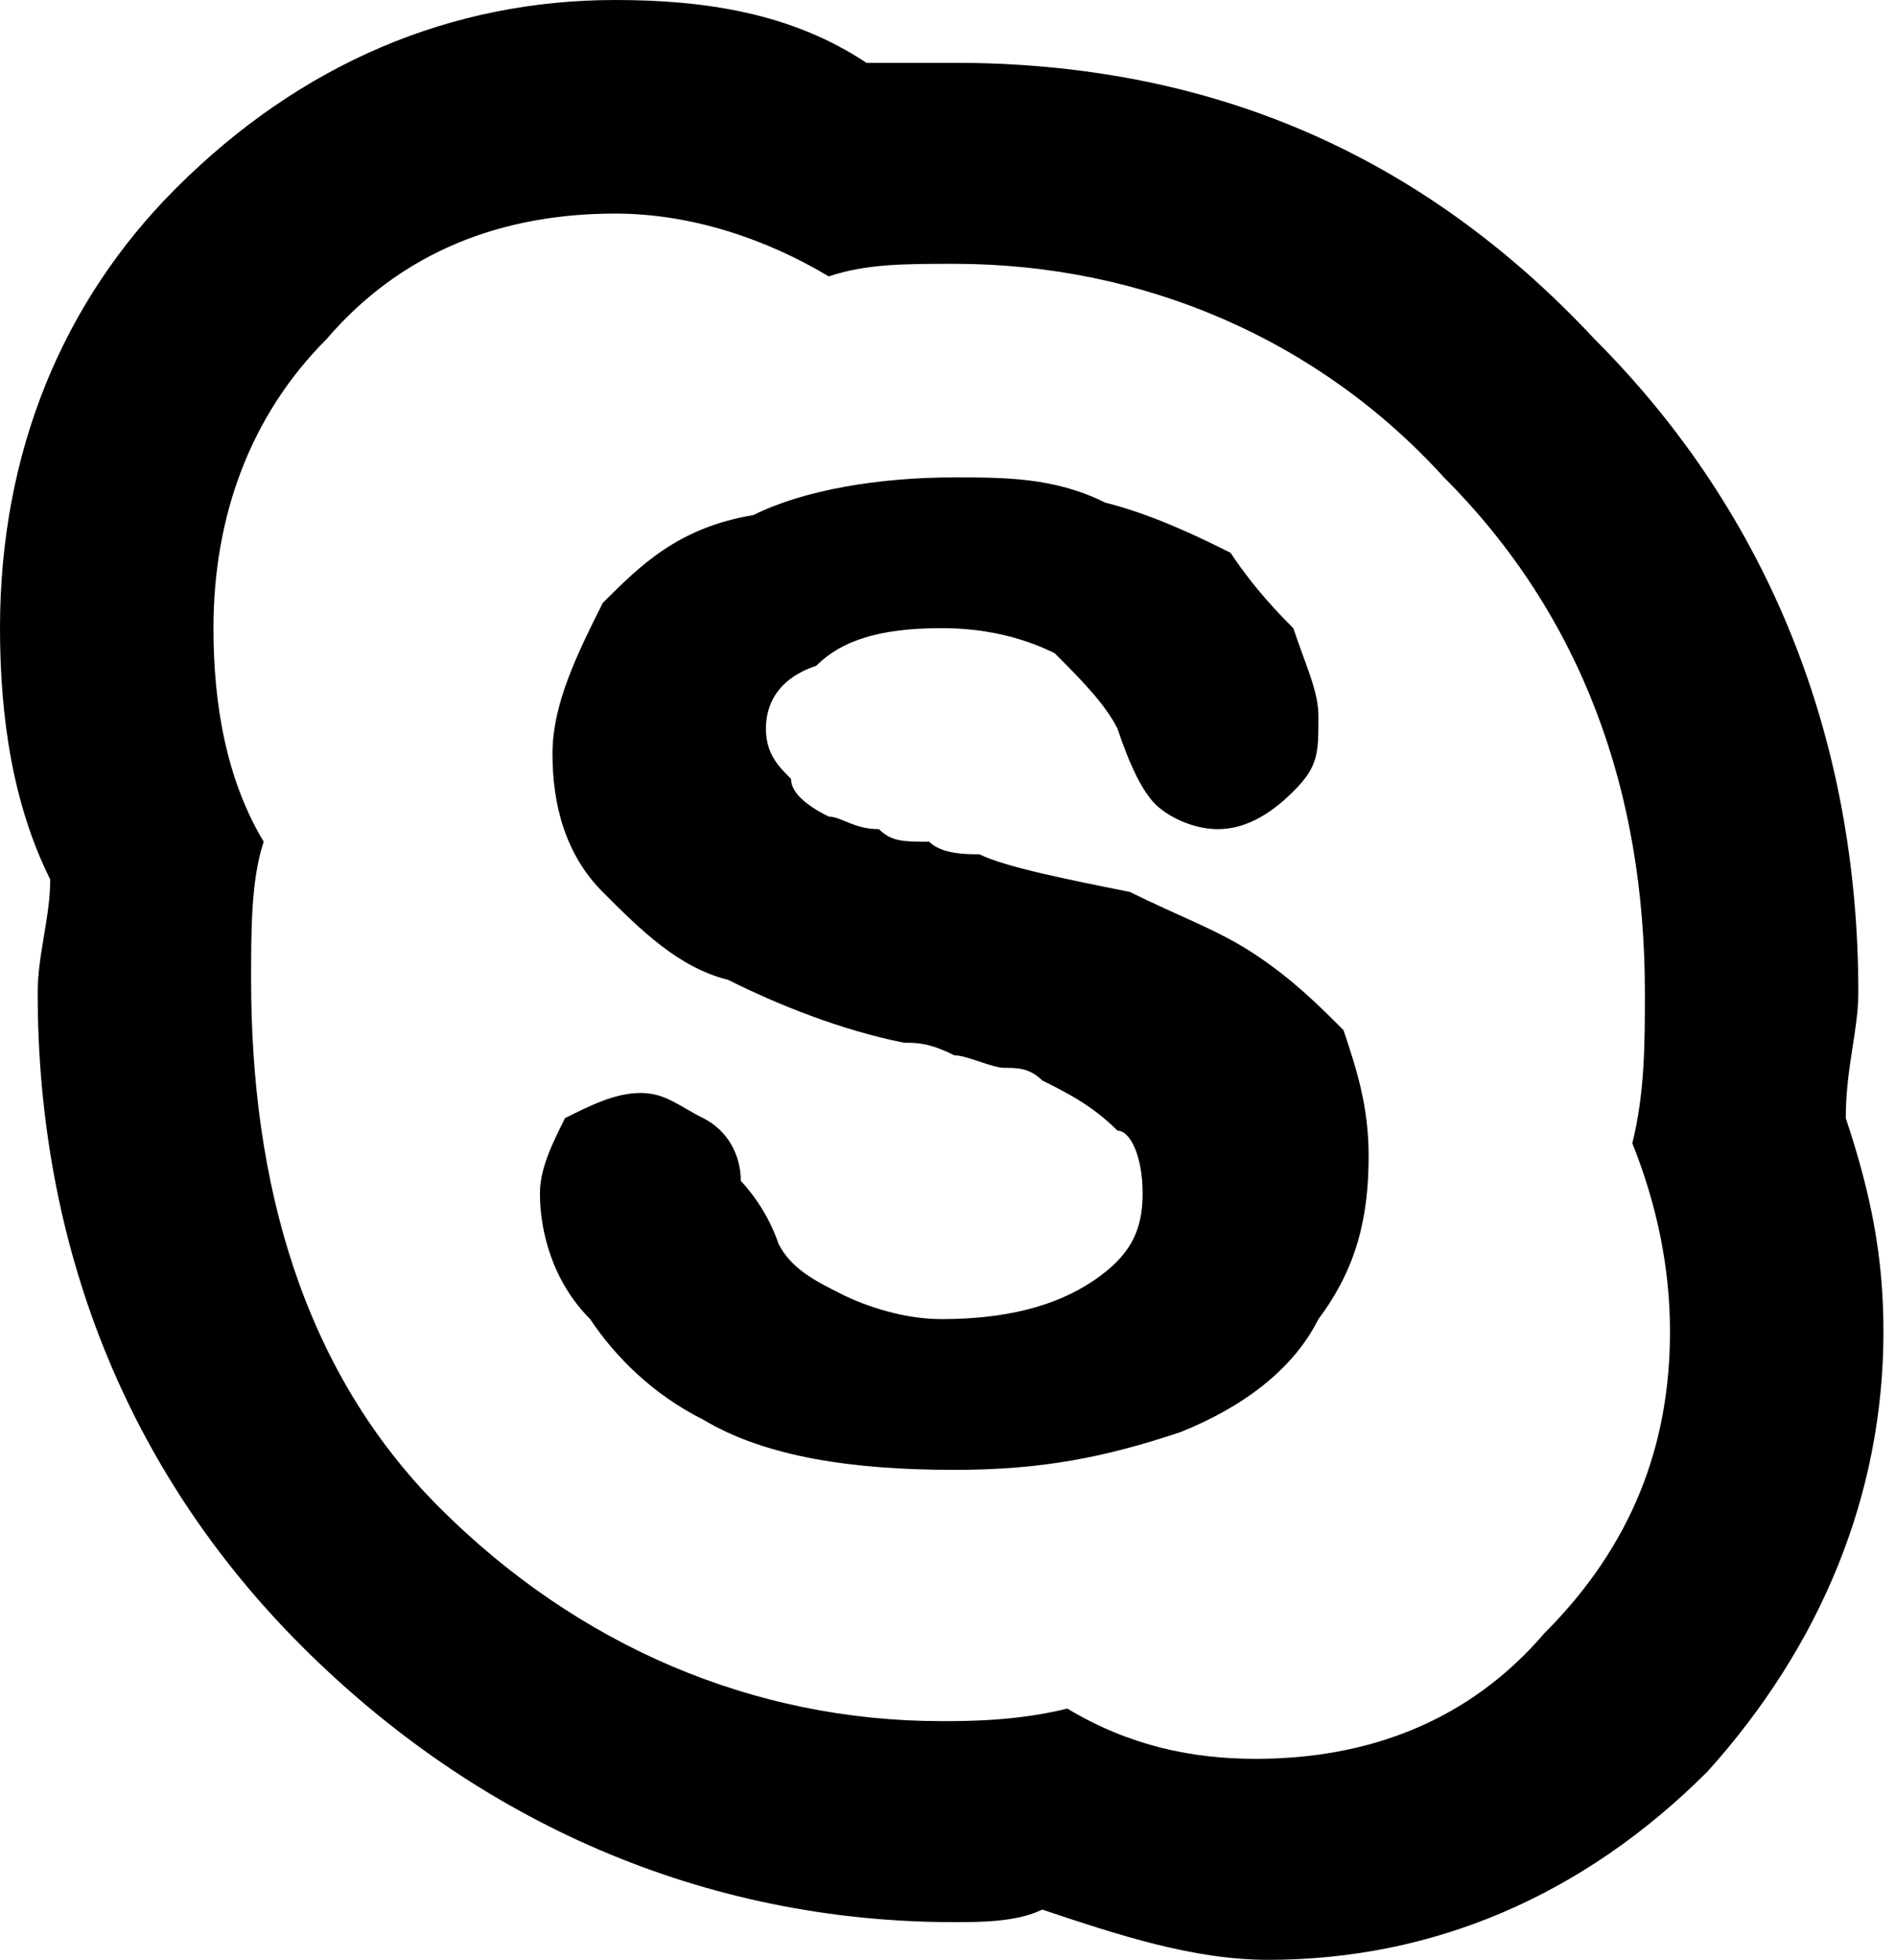 <?xml version="1.0" encoding="utf-8"?>
<!-- Generator: Adobe Illustrator 19.0.0, SVG Export Plug-In . SVG Version: 6.00 Build 0)  -->
<svg version="1.1" id="Layer_1" xmlns="http://www.w3.org/2000/svg" xmlns:xlink="http://www.w3.org/1999/xlink" x="0px" y="0px"
	 viewBox="0 0 15.1 15.6" style="enable-background:new 0 0 15.1 15.6;" xml:space="preserve">
<g id="Layer_1_1_">
	<g id="XMLID_2_">
		<path id="XMLID_3_" d="M4.9,1.7c0.6,0,1.2,0.2,1.7,0.5c0.3-0.1,0.6-0.1,1-0.1c1.5,0,2.9,0.6,3.9,1.7c1.1,1.1,1.6,2.5,1.6,4.1
			c0,0.4,0,0.8-0.1,1.2c0.2,0.5,0.3,1,0.3,1.5c0,0.9-0.3,1.7-1,2.4c-0.6,0.7-1.4,1-2.3,1c-0.5,0-1-0.1-1.5-0.4
			c-0.4,0.1-0.8,0.1-1,0.1c-1.5,0-2.9-0.6-4-1.7S2,9.4,2,7.8c0-0.4,0-0.8,0.1-1.1C1.8,6.2,1.7,5.6,1.7,5c0-0.9,0.3-1.7,0.9-2.3
			C3.2,2,4,1.7,4.9,1.7 M7.5,10.5c-0.3,0-0.6-0.1-0.8-0.2c-0.2-0.1-0.4-0.2-0.5-0.4C6.1,9.6,5.9,9.4,5.9,9.4C5.9,9.2,5.8,9,5.6,8.9
			C5.4,8.8,5.3,8.7,5.1,8.7c-0.2,0-0.4,0.1-0.6,0.2C4.4,9.1,4.3,9.3,4.3,9.5c0,0.3,0.1,0.7,0.4,1c0.2,0.3,0.5,0.6,0.9,0.8
			c0.5,0.3,1.2,0.4,2,0.4c0.7,0,1.2-0.1,1.8-0.3c0.5-0.2,0.9-0.5,1.1-0.9c0.3-0.4,0.4-0.8,0.4-1.3c0-0.4-0.1-0.7-0.2-1
			C10.5,8,10.3,7.8,10,7.6C9.7,7.4,9.4,7.3,9,7.1C8.5,7,8,6.9,7.8,6.8c-0.1,0-0.3,0-0.4-0.1C7.2,6.7,7.1,6.7,7,6.6
			C6.8,6.6,6.7,6.5,6.6,6.5C6.4,6.4,6.3,6.3,6.3,6.2C6.2,6.1,6.1,6,6.1,5.8c0-0.2,0.1-0.4,0.4-0.5c0.2-0.2,0.5-0.3,1-0.3
			c0.4,0,0.7,0.1,0.9,0.2c0.2,0.2,0.4,0.4,0.5,0.6C9,6.1,9.1,6.3,9.2,6.4c0.1,0.1,0.3,0.2,0.5,0.2c0.2,0,0.4-0.1,0.6-0.3
			c0.2-0.2,0.2-0.3,0.2-0.6c0-0.2-0.1-0.4-0.2-0.7C10.2,4.9,10,4.7,9.8,4.4C9.6,4.3,9.2,4.1,8.8,4C8.4,3.8,8,3.8,7.6,3.8
			c-0.6,0-1.2,0.1-1.6,0.3C5.4,4.2,5.1,4.5,4.8,4.8C4.6,5.2,4.4,5.6,4.4,6c0,0.4,0.1,0.8,0.4,1.1c0.3,0.3,0.6,0.6,1,0.7
			C6.2,8,6.7,8.2,7.2,8.3c0.1,0,0.2,0,0.4,0.1c0.1,0,0.3,0.1,0.4,0.1c0.1,0,0.2,0,0.3,0.1c0.2,0.1,0.4,0.2,0.6,0.4
			C9,9,9.1,9.2,9.1,9.5c0,0.3-0.1,0.5-0.4,0.7C8.4,10.4,8,10.5,7.5,10.5 M4.9,0C3.6,0,2.4,0.5,1.4,1.5C0.5,2.4,0,3.6,0,5
			c0,0.7,0.1,1.4,0.4,2c0,0.3-0.1,0.6-0.1,0.9c0,2,0.7,3.8,2.1,5.2c1.4,1.4,3.2,2.2,5.2,2.2c0.2,0,0.5,0,0.7-0.1
			c0.6,0.2,1.2,0.4,1.8,0.4c1.3,0,2.5-0.5,3.5-1.5c0.9-1,1.4-2.2,1.4-3.5c0-0.6-0.1-1.1-0.3-1.7c0-0.4,0.1-0.7,0.1-1
			c0-2-0.7-3.8-2.1-5.2c-1.4-1.5-3.1-2.2-5.1-2.2c-0.2,0-0.5,0-0.7,0C6.3,0.1,5.6,0,4.9,0z"/>
	</g>
</g>
</svg>
